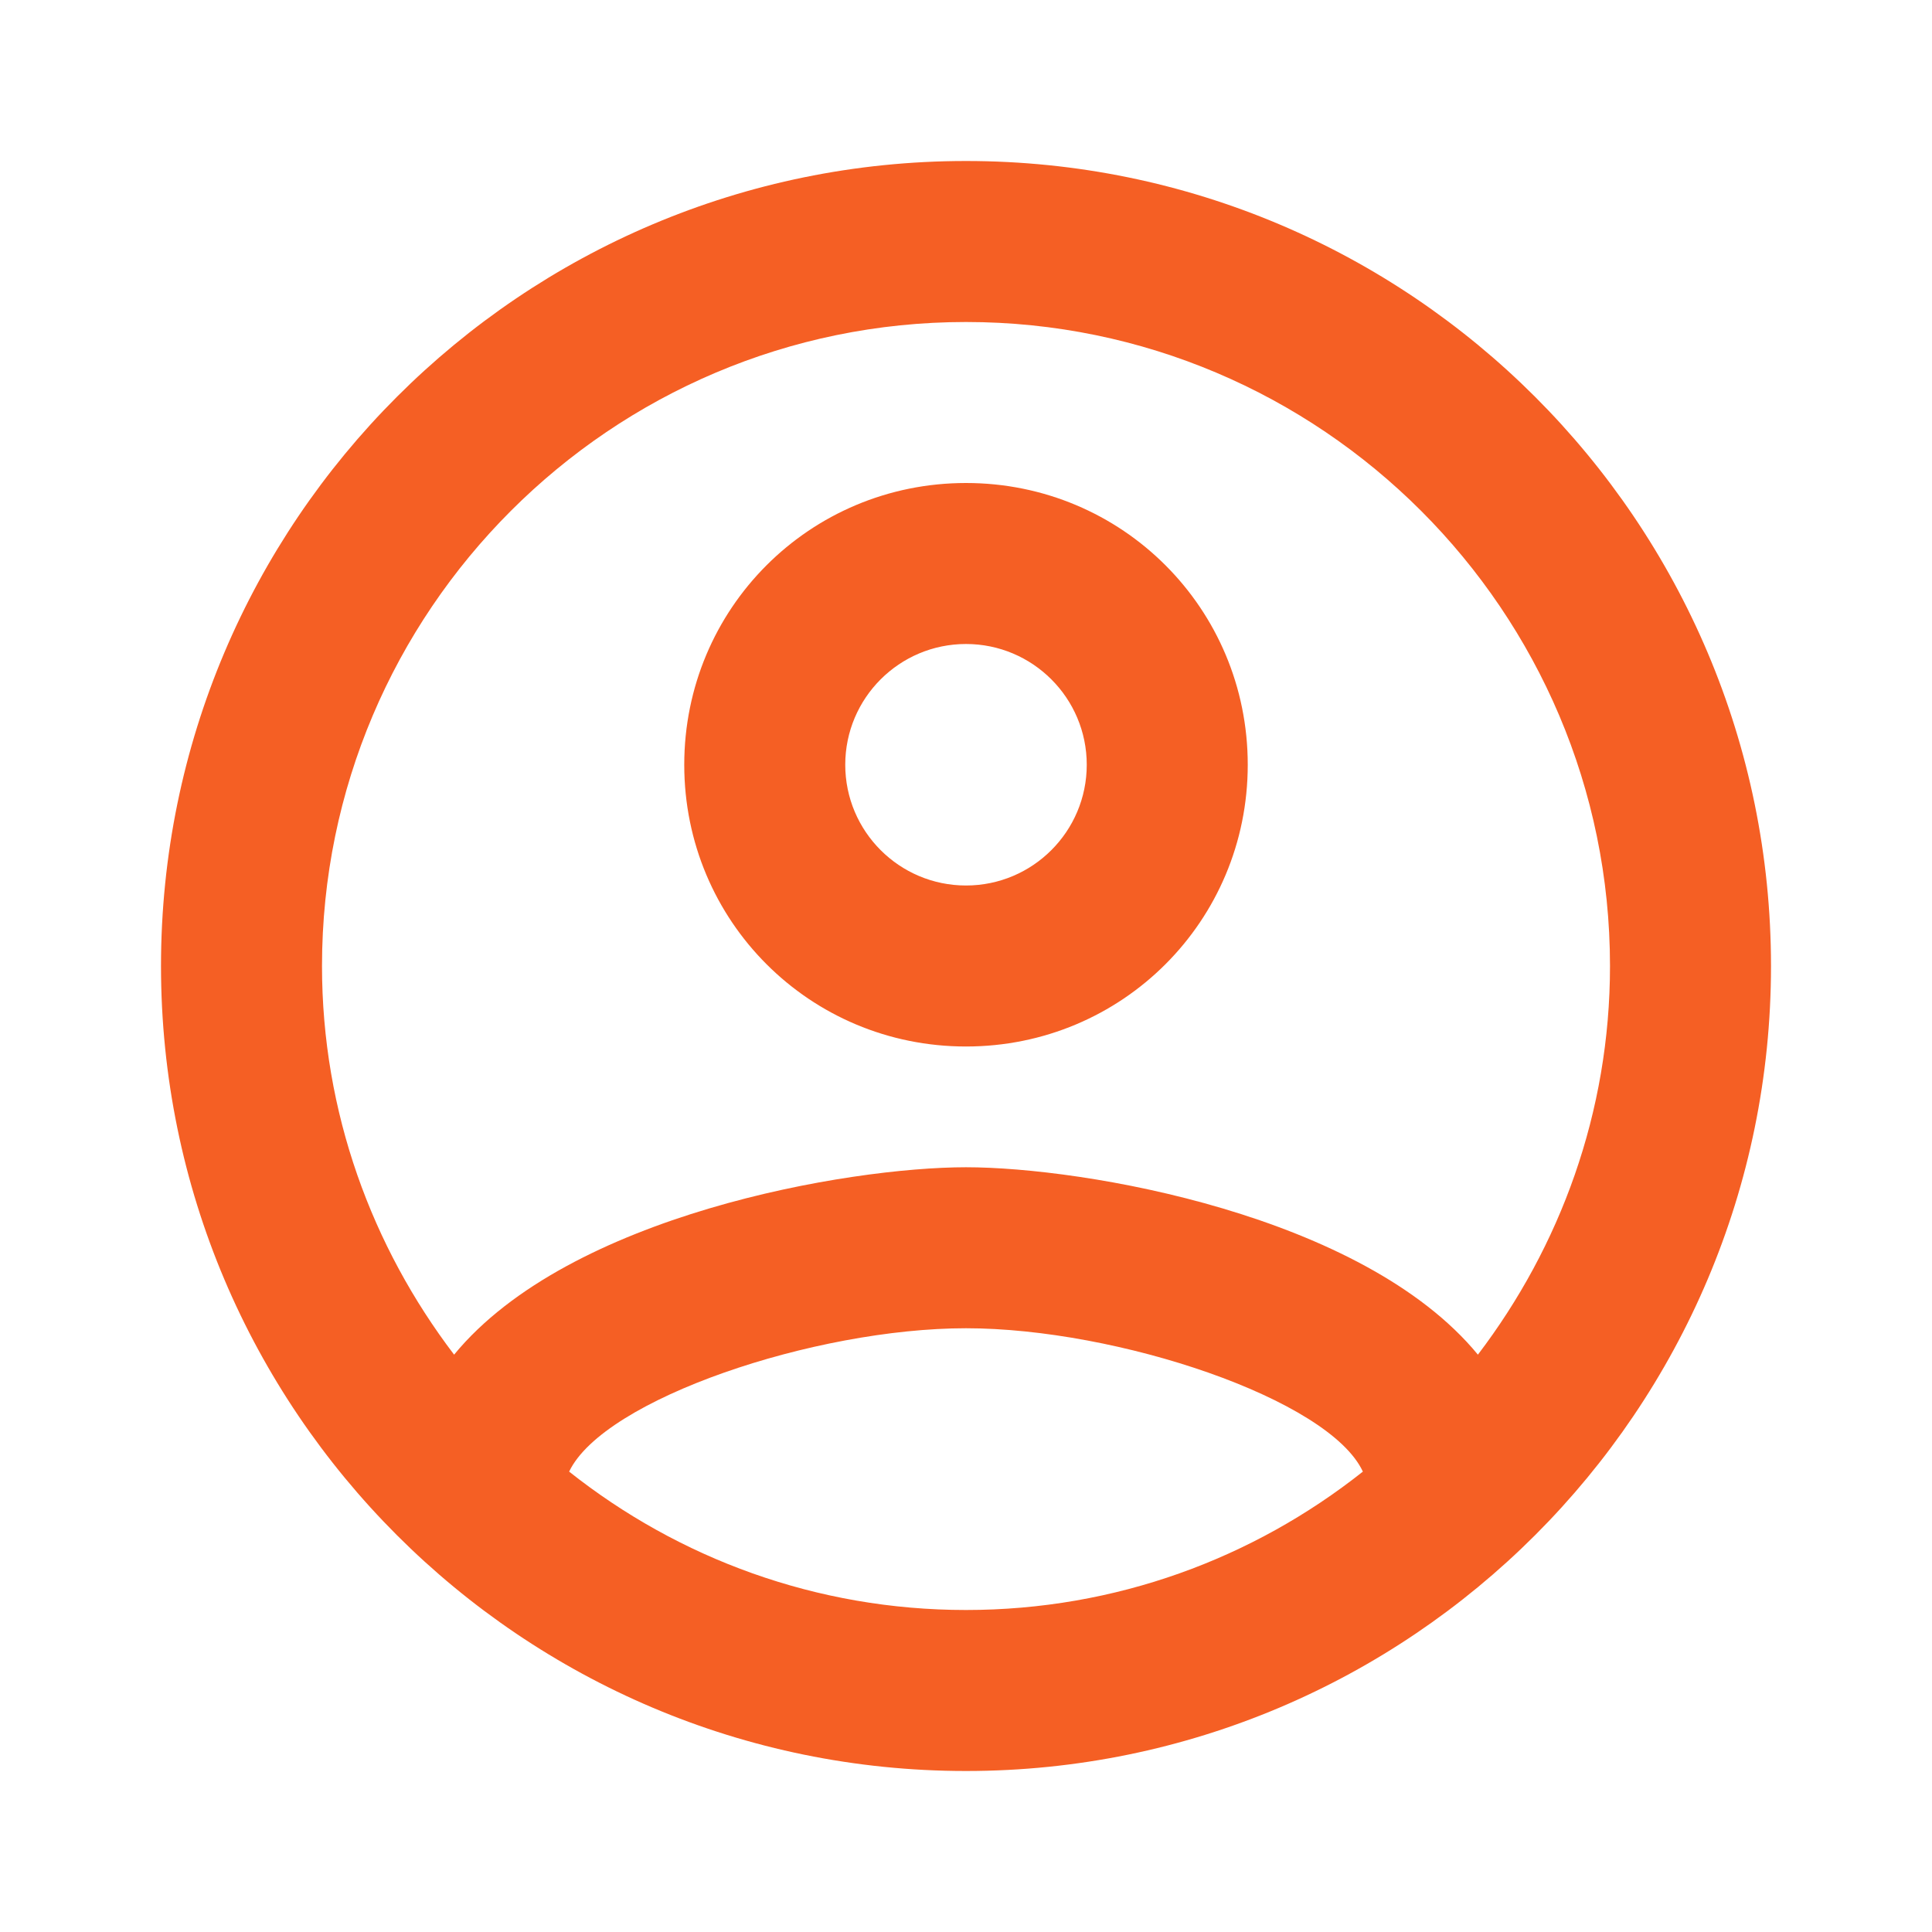 <?xml version="1.0" encoding="UTF-8"?>
<svg xmlns="http://www.w3.org/2000/svg" xmlns:xlink="http://www.w3.org/1999/xlink" width="24" height="24" viewBox="0 0 24 24">
<path fill-rule="nonzero" fill="rgb(96.078%, 37.254%, 14.117%)" fill-opacity="1" d="M 12 2 C 6.48 2 2 6.48 2 12 C 2 17.52 6.48 22 12 22 C 17.52 22 22 17.52 22 12 C 22 6.48 17.52 2 12 2 Z M 7.07 18.281 C 7.5 17.379 10.121 16.5 12 16.5 C 13.879 16.5 16.512 17.379 16.93 18.281 C 15.57 19.359 13.859 20 12 20 C 10.141 20 8.43 19.359 7.07 18.281 Z M 18.359 16.828 C 16.93 15.09 13.461 14.5 12 14.5 C 10.539 14.5 7.07 15.09 5.641 16.828 C 4.621 15.488 4 13.82 4 12 C 4 7.59 7.59 4 12 4 C 16.41 4 20 7.59 20 12 C 20 13.82 19.379 15.488 18.359 16.828 Z M 12 6 C 10.059 6 8.5 7.559 8.5 9.5 C 8.5 11.441 10.059 13 12 13 C 13.941 13 15.5 11.441 15.5 9.5 C 15.5 7.559 13.941 6 12 6 Z M 12 11 C 11.172 11 10.5 10.328 10.5 9.5 C 10.5 8.672 11.172 8 12 8 C 12.828 8 13.5 8.672 13.5 9.5 C 13.5 10.328 12.828 11 12 11 Z M 12 11 "/>
</svg>
